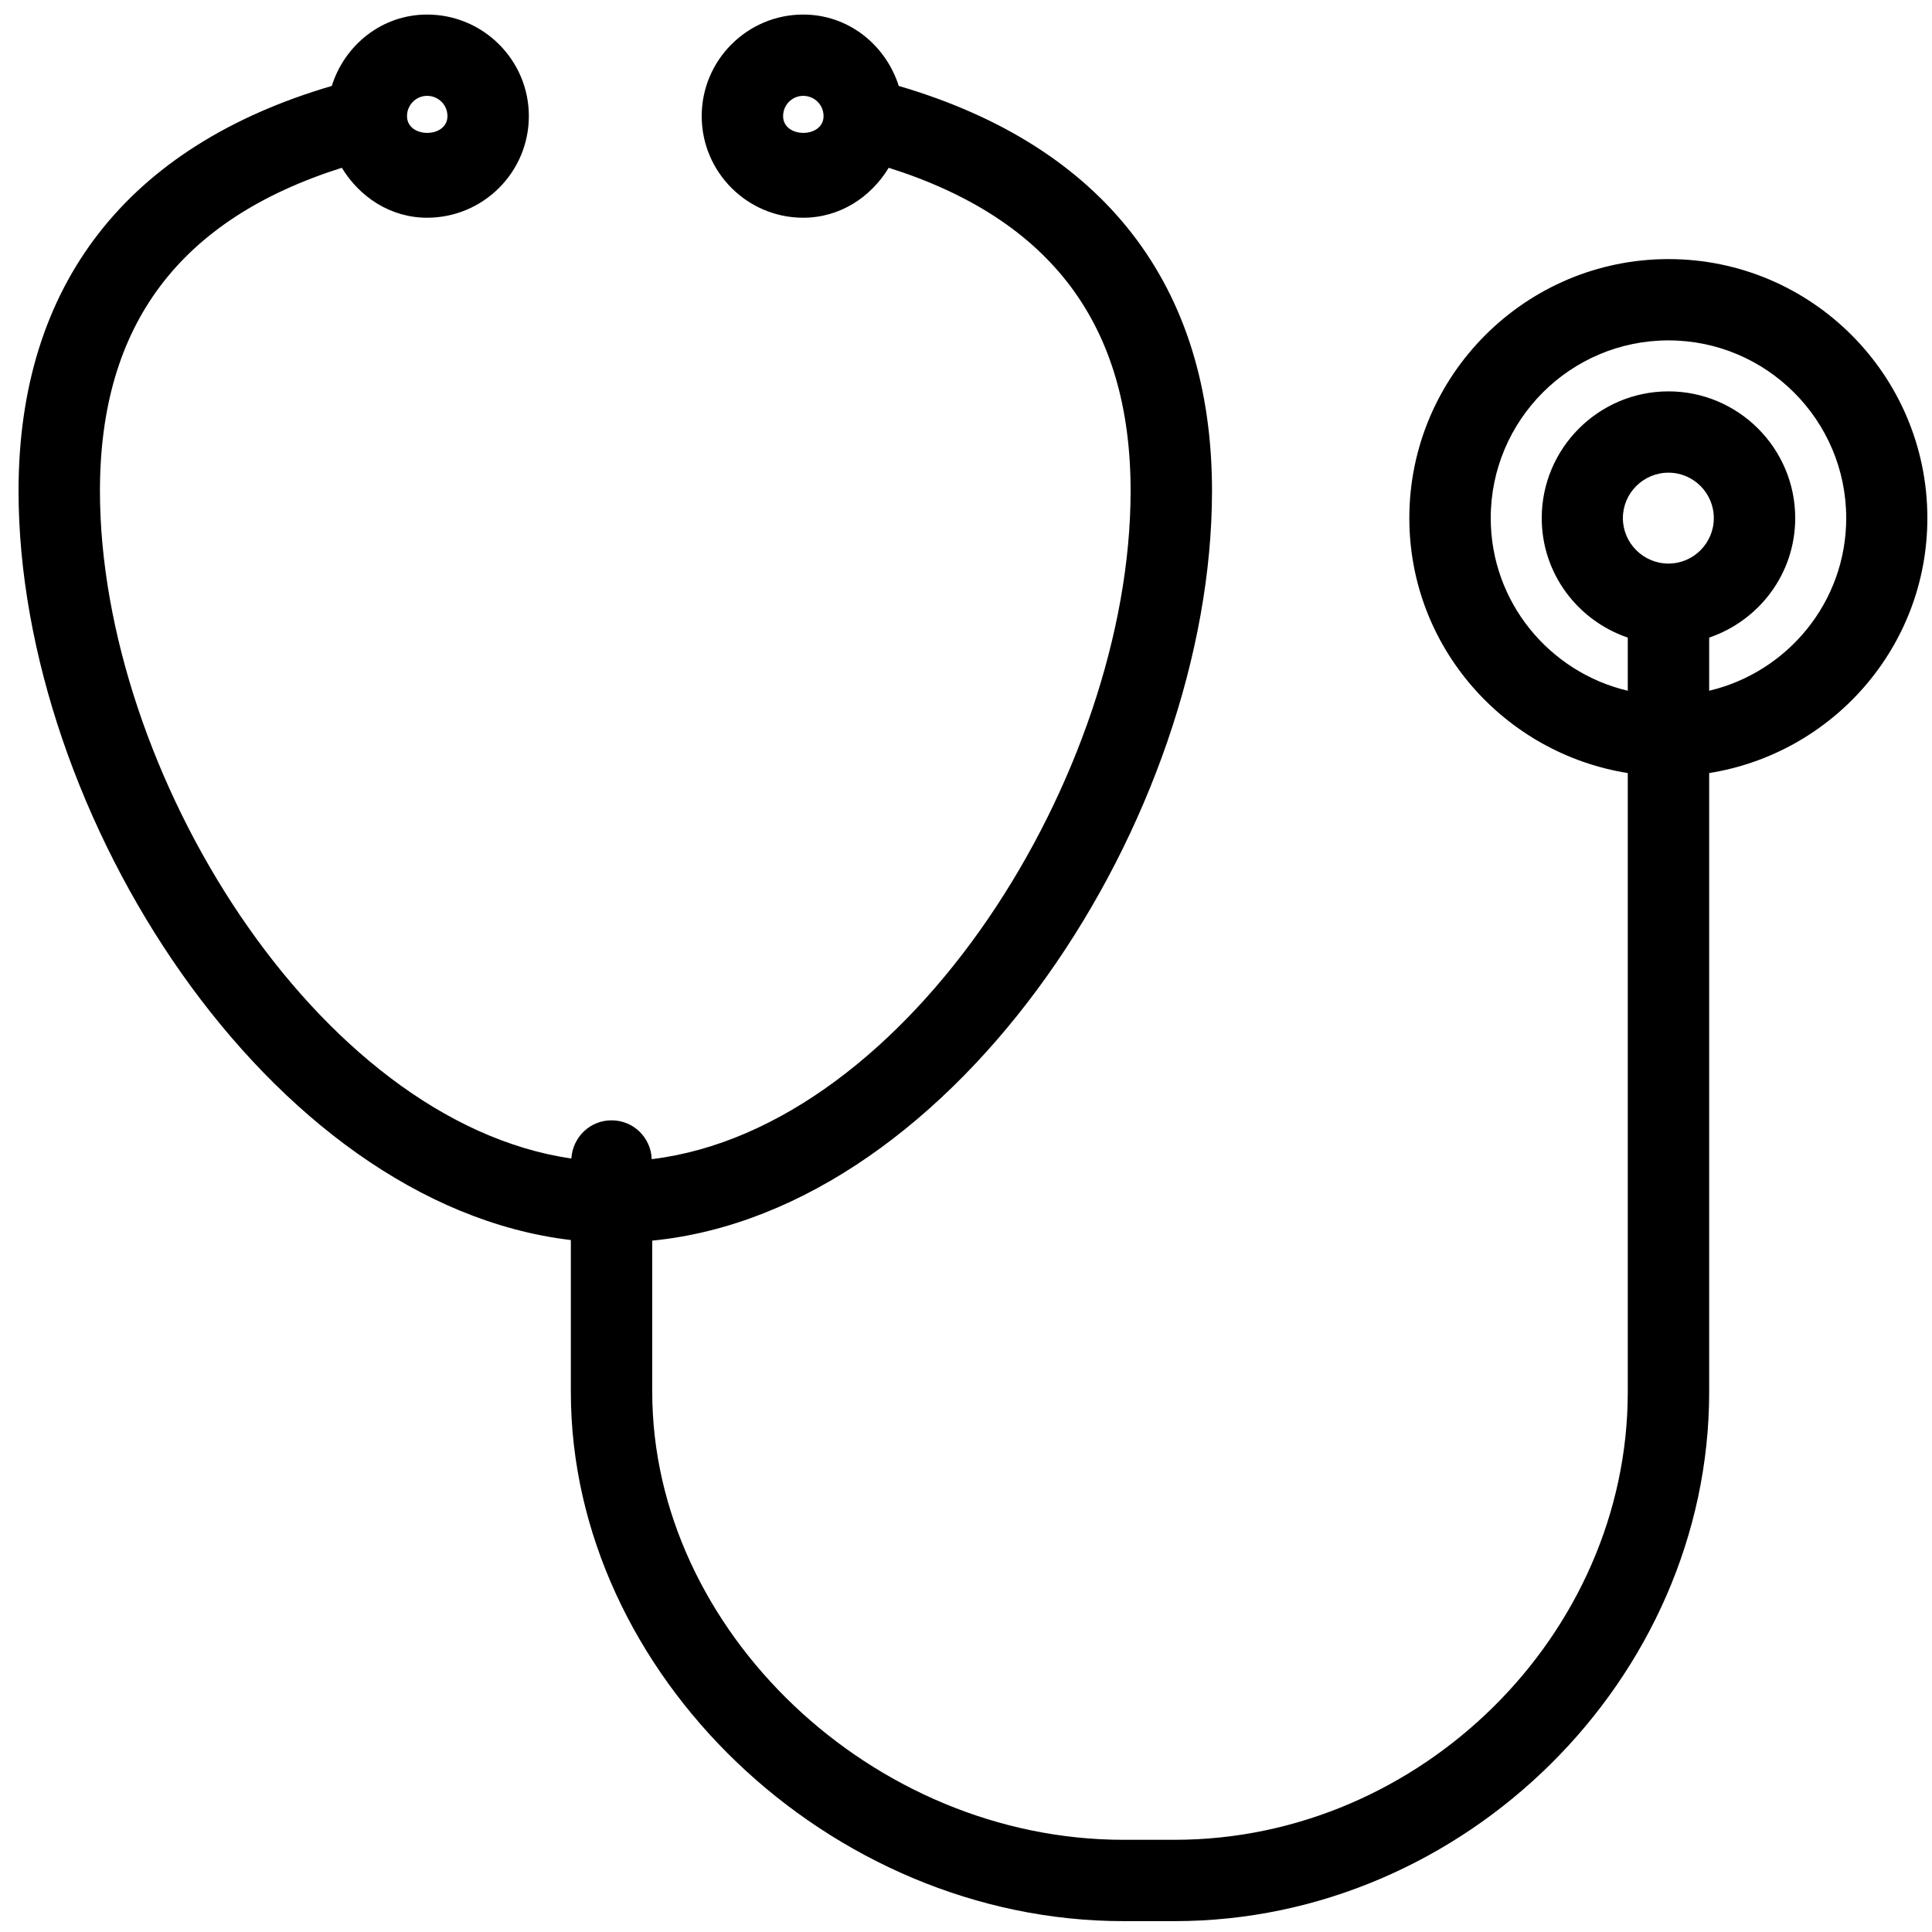 <svg xmlns="http://www.w3.org/2000/svg" width="75" height="75" viewBox="0 0 75 75">
  <path fill-rule="evenodd" d="M1719.35,263.814 L1719.35,261.752 C1721.29,261.089 1722.69,259.272 1722.69,257.112 C1722.69,254.4 1720.48,252.193 1717.77,252.193 C1715.06,252.193 1712.85,254.4 1712.85,257.112 C1712.85,259.272 1714.25,261.09 1716.19,261.752 L1716.19,263.815 C1713.15,263.097 1710.87,260.374 1710.87,257.112 C1710.87,253.309 1713.96,250.214 1717.77,250.214 C1721.57,250.214 1724.67,253.309 1724.67,257.112 C1724.67,260.373 1722.39,263.096 1719.35,263.814 Z M1717.77,258.878 C1716.8,258.878 1716,258.086 1716,257.112 C1716,256.141 1716.8,255.349 1717.77,255.349 C1718.74,255.349 1719.53,256.141 1719.53,257.112 C1719.53,258.086 1718.74,258.878 1717.77,258.878 Z M1669.58,240.721 C1670.02,240.721 1670.37,241.072 1670.37,241.507 C1670.37,242.376 1668.8,242.376 1668.8,241.507 C1668.8,241.072 1669.15,240.721 1669.58,240.721 Z M1683.4,241.507 C1683.4,241.072 1683.75,240.721 1684.18,240.721 C1684.62,240.721 1684.97,241.072 1684.97,241.507 C1684.97,242.376 1683.4,242.376 1683.4,241.507 Z M1717.77,247.058 C1712.23,247.058 1707.71,251.567 1707.71,257.112 C1707.71,262.117 1711.4,266.246 1716.19,267.01 L1716.19,291.038 C1716.19,300.461 1708.14,308.421 1698.6,308.421 L1696.61,308.421 C1686.87,308.421 1678.32,300.297 1678.32,291.038 L1678.32,285.161 C1690.17,283.994 1700.05,268.701 1700.05,256.058 C1700.05,248.059 1695.83,242.664 1687.89,240.336 C1687.38,238.743 1685.94,237.565 1684.18,237.565 C1682.01,237.565 1680.24,239.334 1680.24,241.507 C1680.24,243.683 1682.01,245.452 1684.18,245.452 C1685.61,245.452 1686.81,244.651 1687.5,243.513 C1693.79,245.505 1696.89,249.603 1696.89,256.058 C1696.89,267.028 1688.3,280.779 1678.3,281.999 C1678.27,281.161 1677.59,280.491 1676.74,280.491 C1675.9,280.491 1675.23,281.149 1675.18,281.974 C1665.31,280.533 1656.88,266.924 1656.88,256.058 C1656.88,249.603 1659.98,245.505 1666.27,243.513 C1666.96,244.65 1668.16,245.452 1669.58,245.452 C1671.76,245.452 1673.53,243.683 1673.53,241.507 C1673.53,239.334 1671.76,237.565 1669.58,237.565 C1667.83,237.565 1666.38,238.743 1665.88,240.336 C1657.94,242.664 1653.72,248.059 1653.72,256.058 C1653.72,268.599 1663.44,283.753 1675.16,285.138 L1675.16,291.038 C1675.16,301.98 1685.19,311.578 1696.61,311.578 L1698.6,311.578 C1709.85,311.578 1719.35,302.171 1719.35,291.038 L1719.35,267.01 C1724.14,266.246 1727.82,262.117 1727.82,257.112 C1727.82,251.567 1723.32,247.058 1717.77,247.058 L1717.77,247.058 Z" transform="translate(-1653 -237)"/>
</svg>
